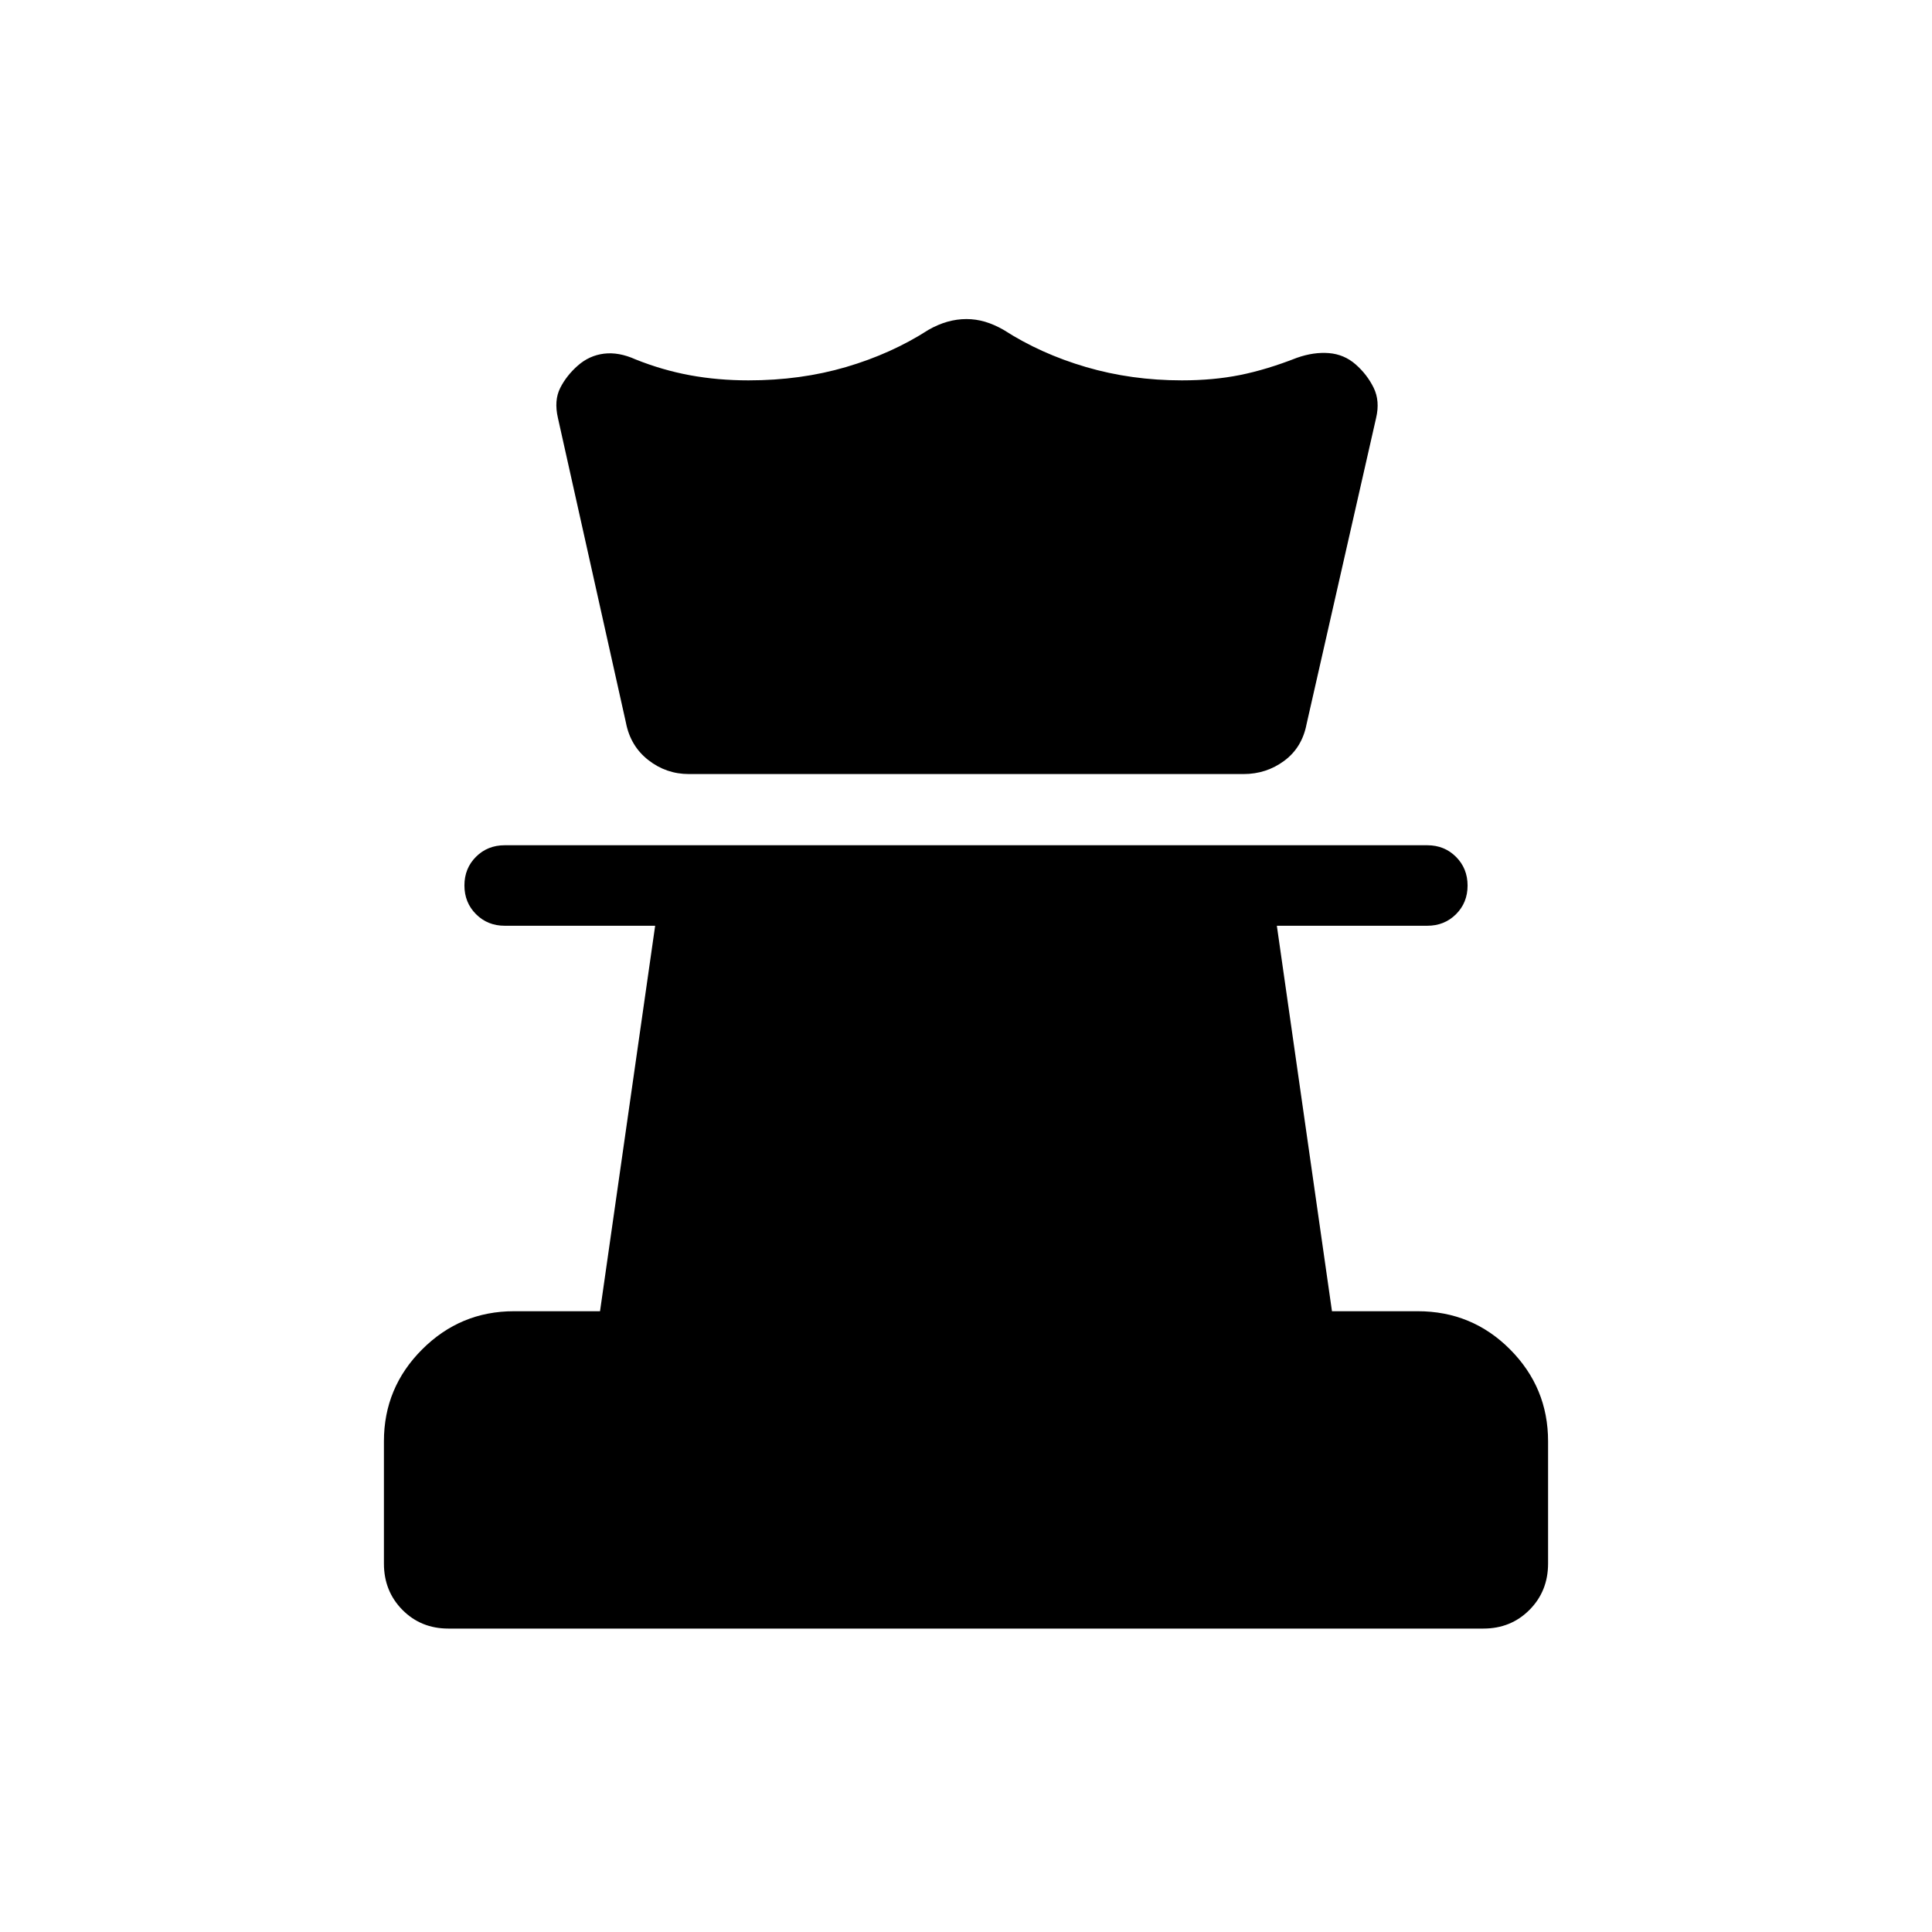 <svg xmlns="http://www.w3.org/2000/svg" height="24" viewBox="0 -960 960 960" width="24"><path d="M222.81-150.77q-13.66 0-22.85-9.29-9.19-9.29-9.19-23.02v-60.77q0-26.65 18.98-45.63 18.98-18.98 45.63-18.98h42.77L325.54-500h-74.77q-8.5 0-14.25-5.76t-5.75-14.27q0-8.51 5.75-14.24t14.25-5.73h458.46q8.5 0 14.25 5.76t5.75 14.27q0 8.51-5.75 14.24T709.23-500h-74.77l27.39 191.54h42.58q27.03 0 45.92 18.98 18.88 18.98 18.88 45.63v60.77q0 13.73-9.24 23.02t-22.9 9.29H222.81Zm119.5-424.61q-11.31 0-20.19-6.97-8.89-6.96-11.12-18.65l-33.77-151.31q-2-8.69 1.12-14.88 3.11-6.19 8.8-11.19 5.7-5 13-5.89 7.31-.88 15.54 2.81 13.39 5.38 27.18 7.92 13.8 2.54 29.05 2.54 25.93 0 48.46-6.62 22.54-6.61 40.93-18.46 4.69-2.69 9.42-4.04 4.73-1.34 9.46-1.34t9.27 1.34q4.54 1.35 9.23 4.04 18.39 11.85 40.93 18.46 22.54 6.62 47.69 6.62 15.61 0 28.84-2.65 13.23-2.66 28.27-8.56 8.35-2.94 15.93-2.33 7.57.62 13.27 5.62 5.69 5 8.92 11.57 3.23 6.58 1.23 15.04l-34.54 152.08q-2.23 11.69-11.11 18.27-8.89 6.58-20.2 6.58H342.31Z"/></svg>